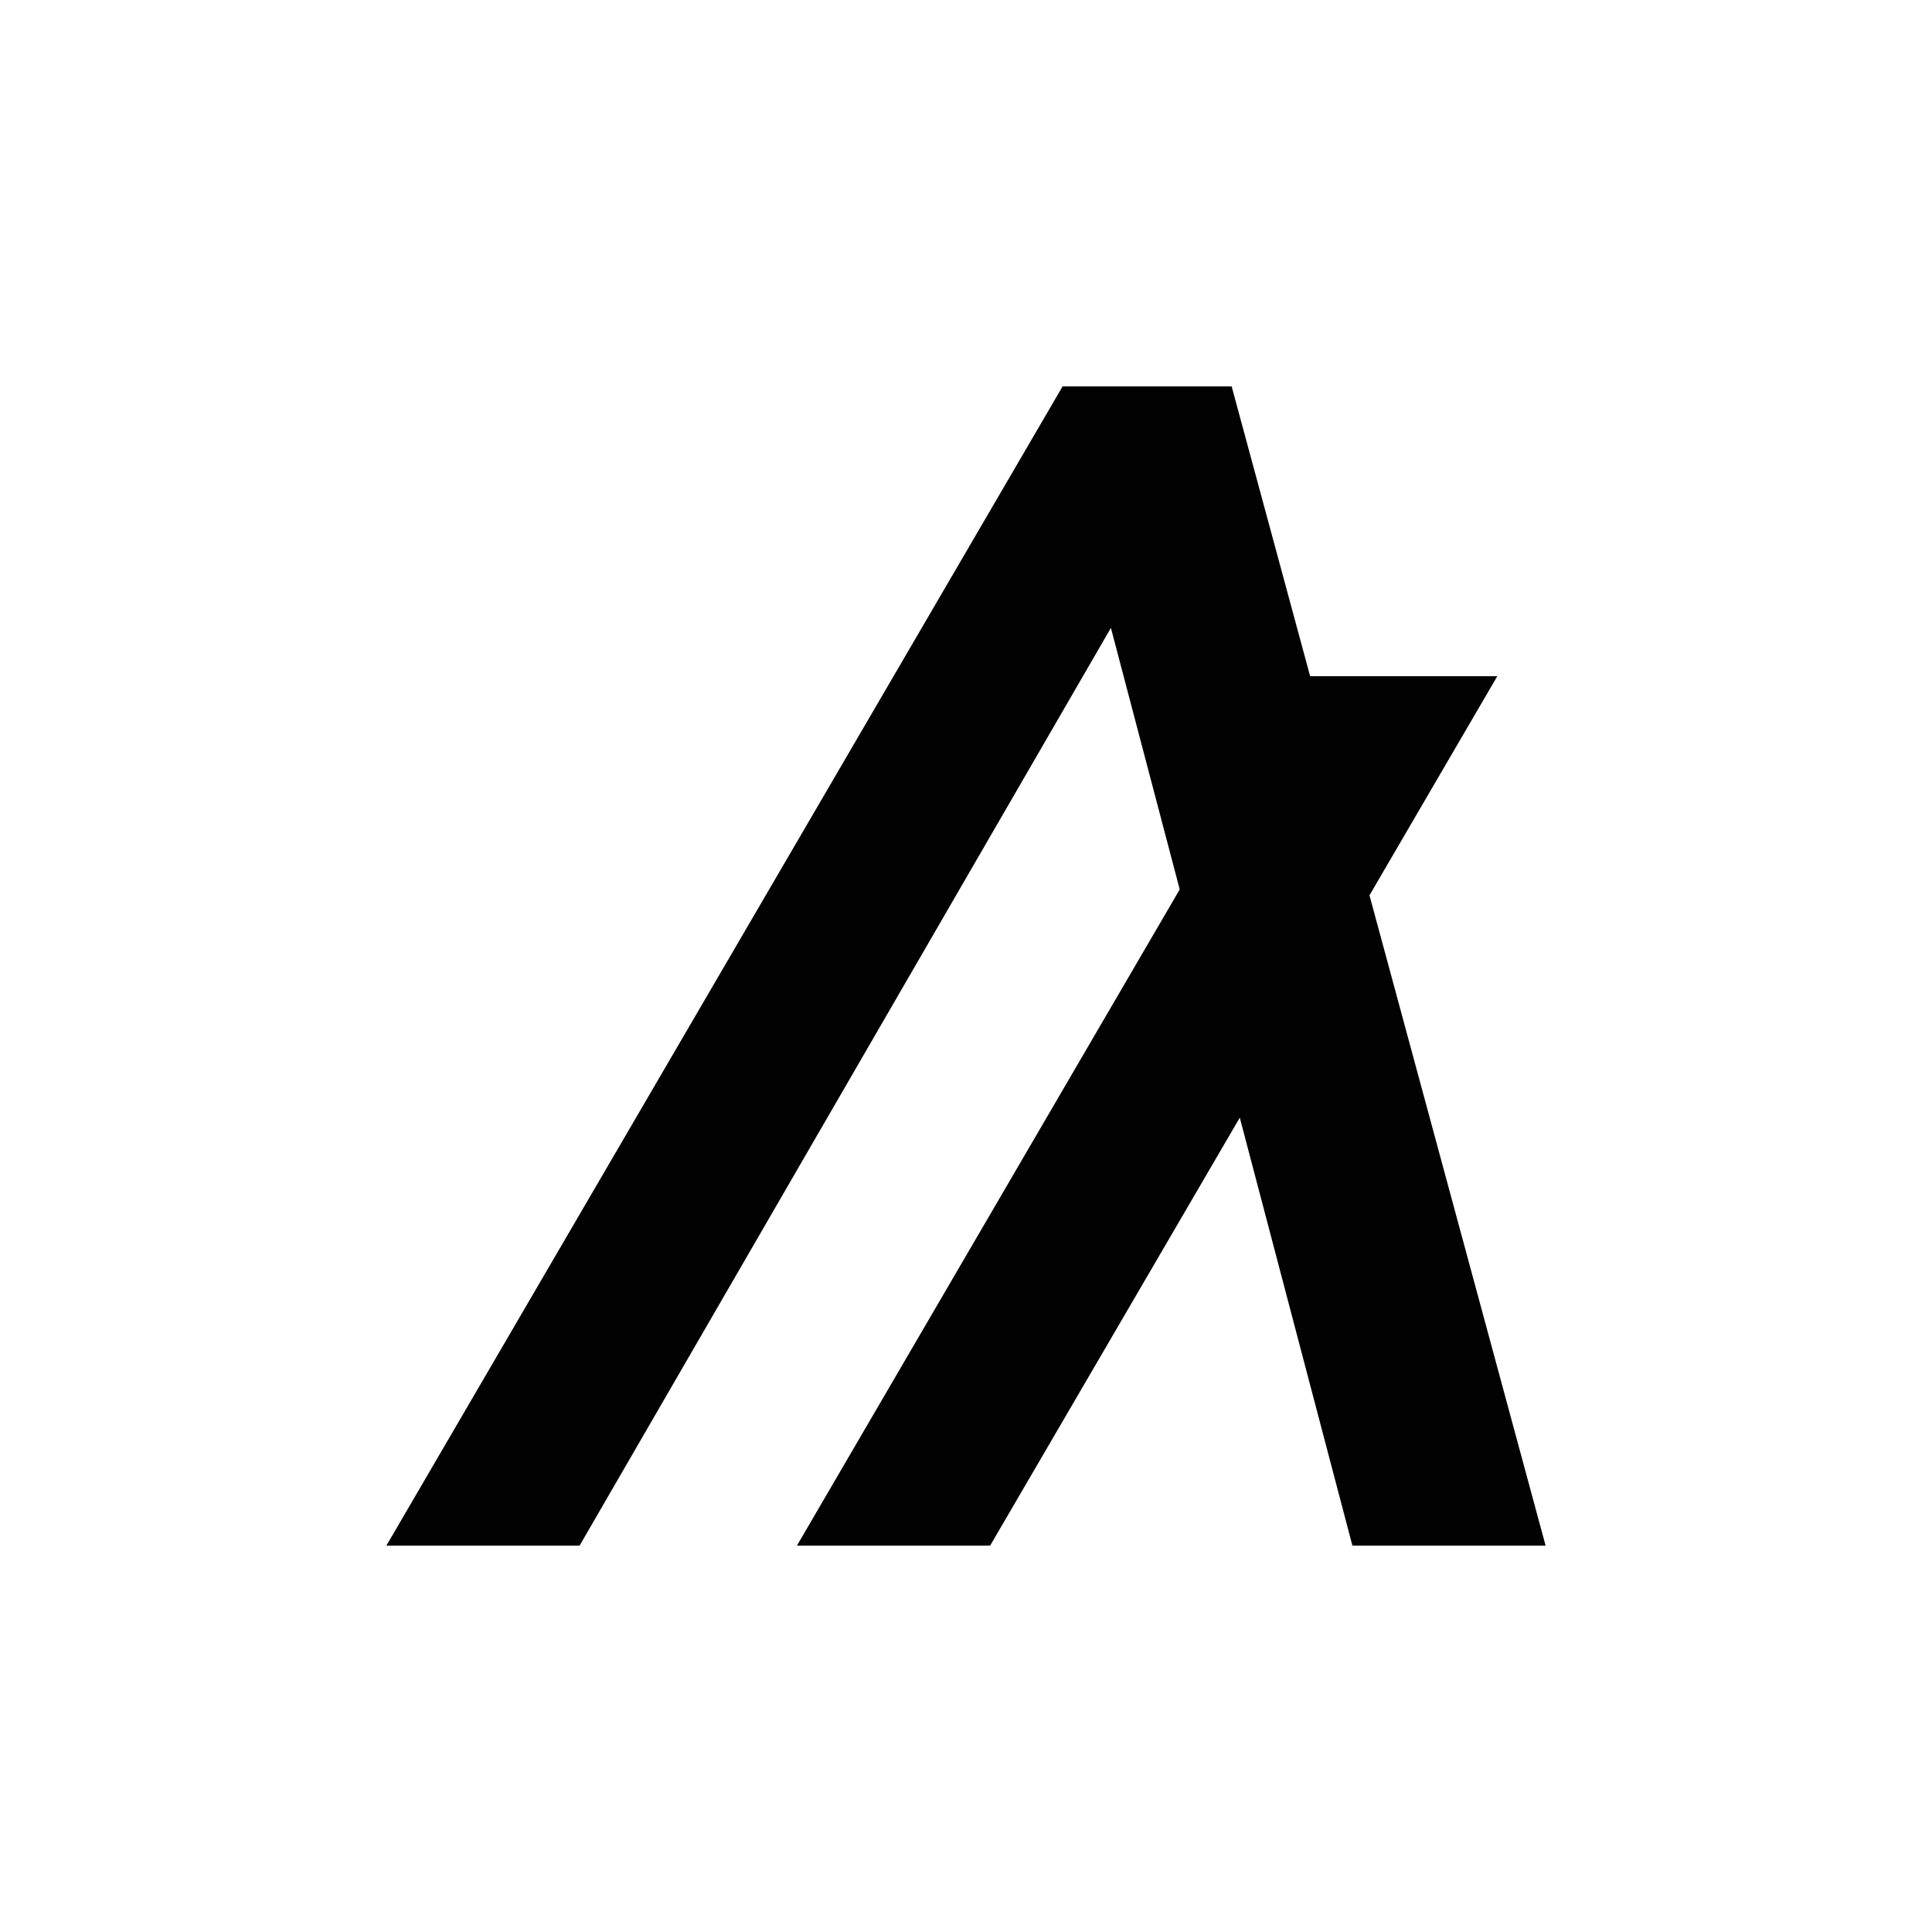 <?xml version="1.0" encoding="UTF-8"?>
<svg width="40px" height="40px" viewBox="0 0 40 40" version="1.1" xmlns="http://www.w3.org/2000/svg" xmlns:xlink="http://www.w3.org/1999/xlink">
	<polygon stroke="none" fill="#020202" class="fill fill-black" points="22 8 25.5 8 32 32 28 32 23 13 12 32 8 32" />
	<polygon stroke="none" fill="#020202" class="fill fill-black" points="27 14 31 14 20.5 32 16.5 32" />
</svg>